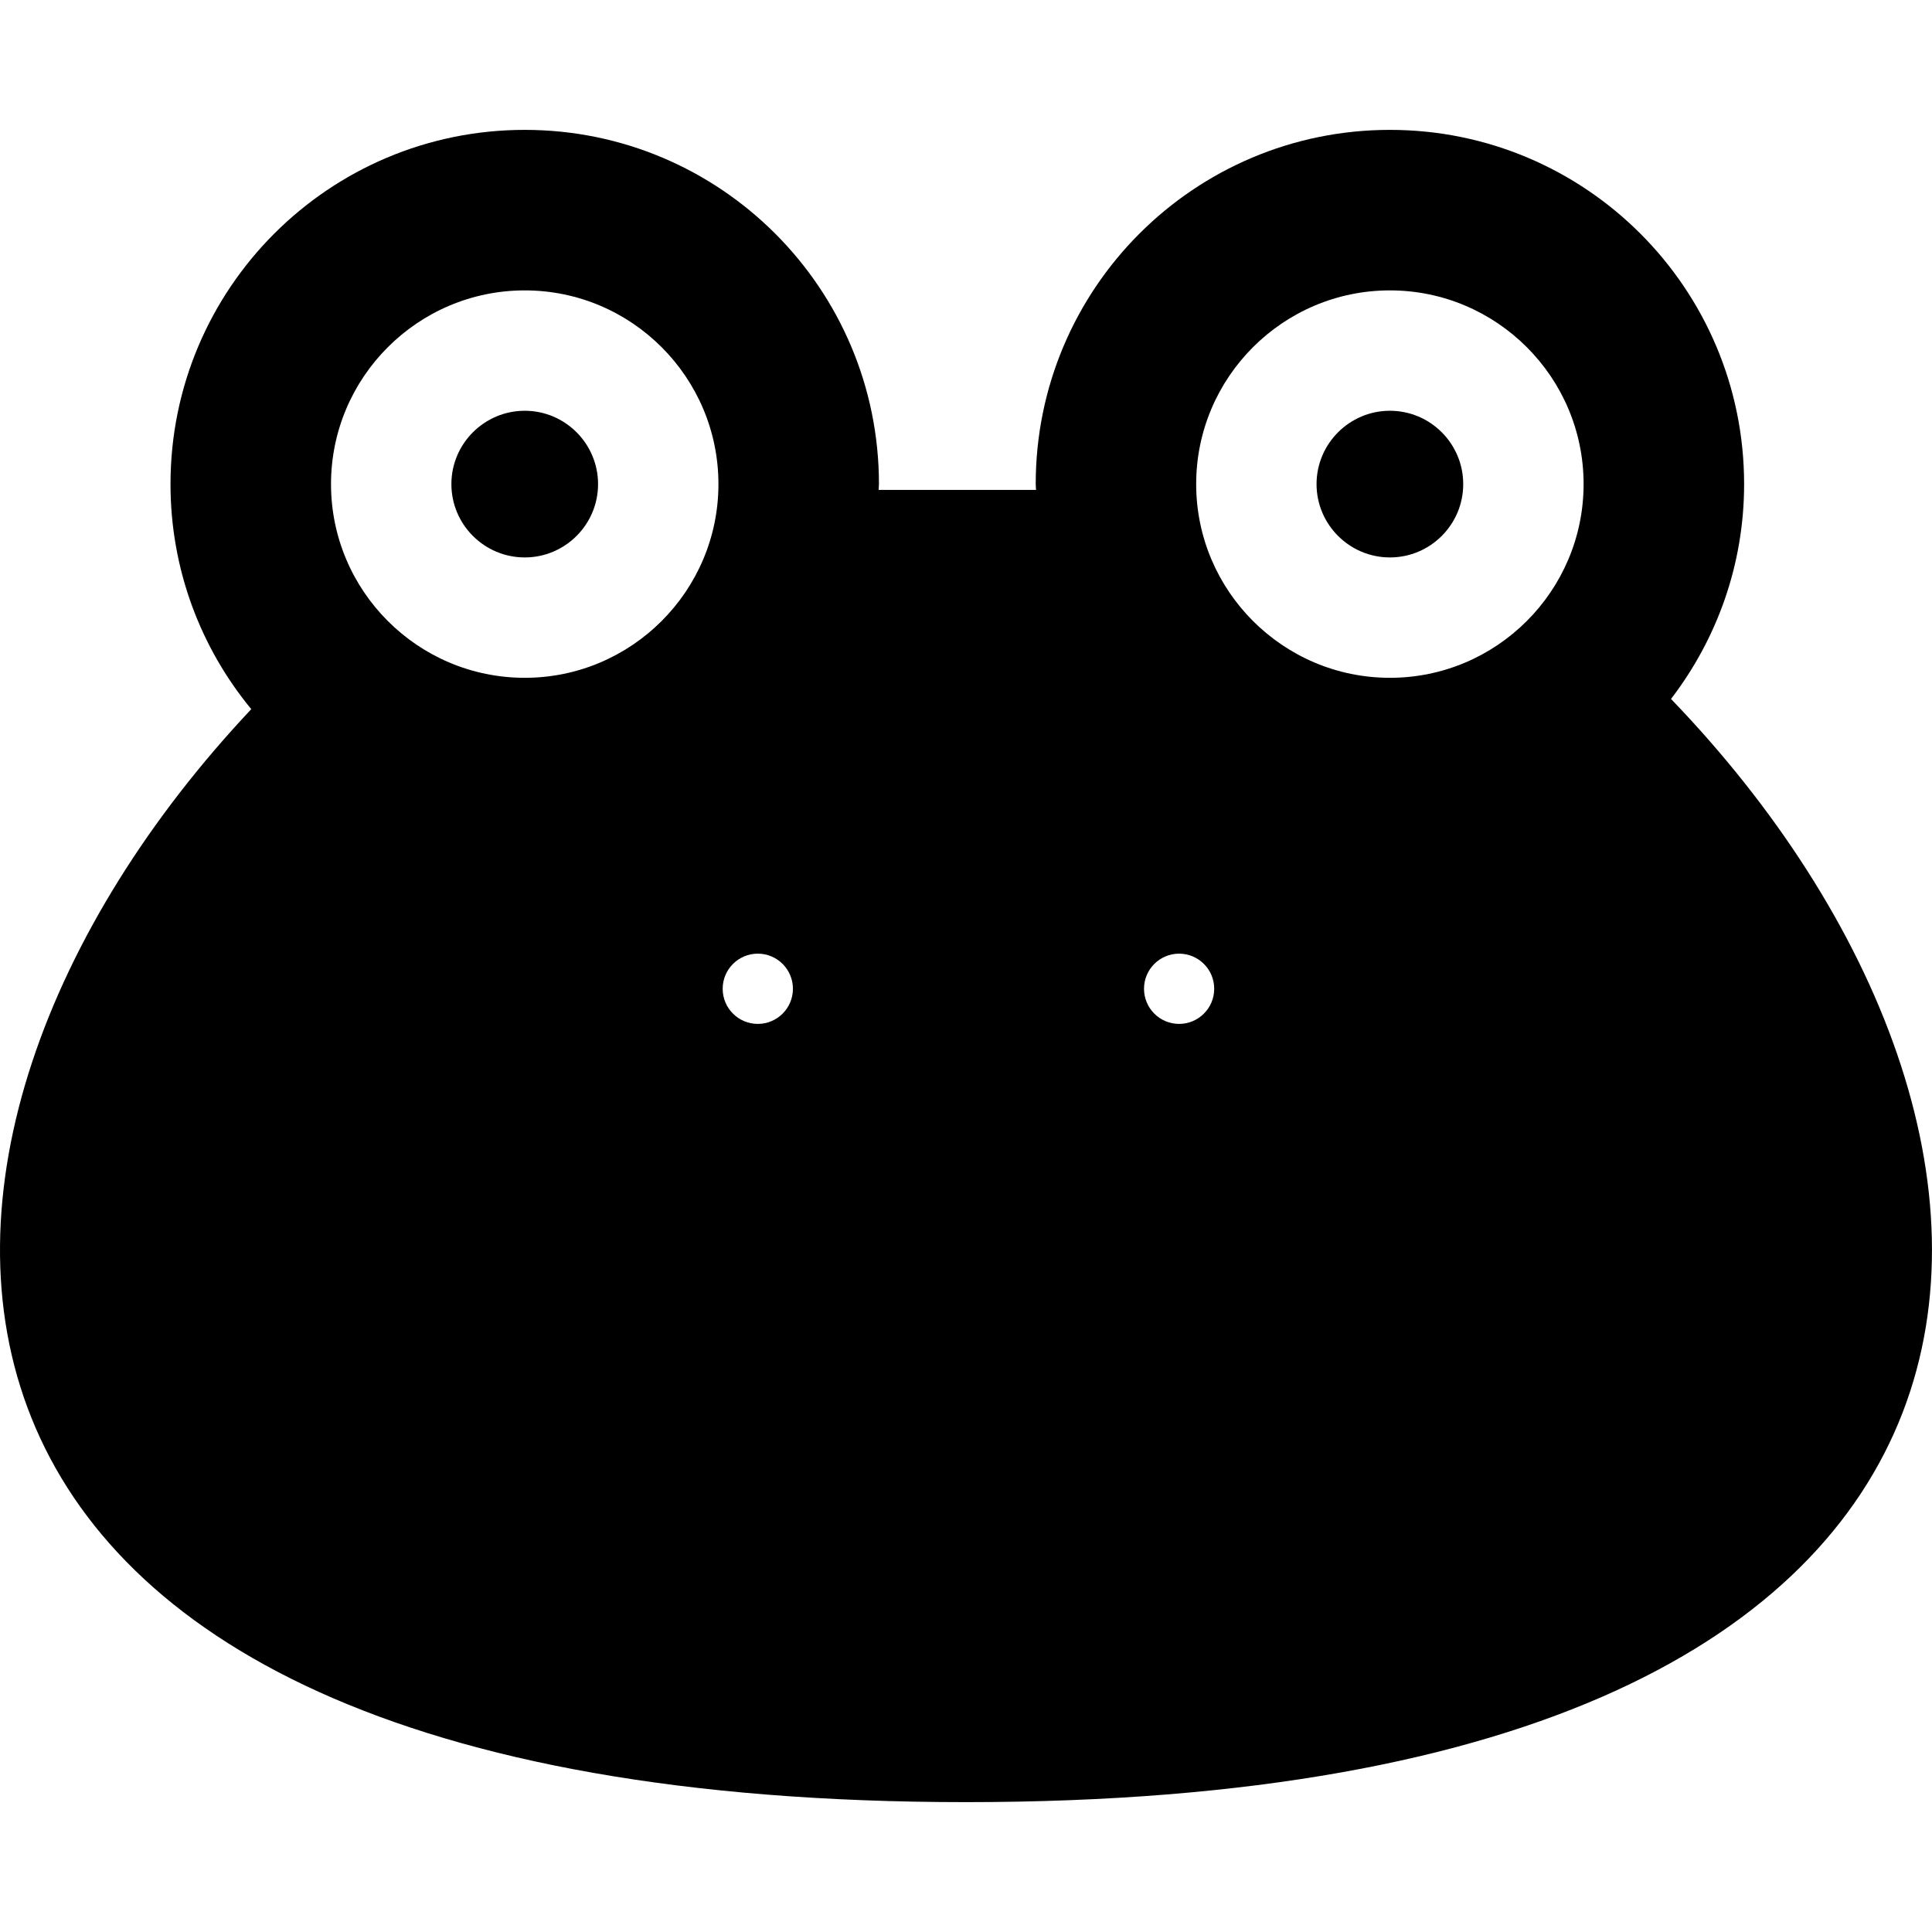 <svg width="36" height="36" viewBox="0 0 36 36" fill="none" xmlns="http://www.w3.org/2000/svg">
<g clip-path="url(#clip0_211_78)">
<path d="M11.144 9.021C11.144 8.267 10.531 7.654 9.778 7.654C9.025 7.654 8.411 8.267 8.411 9.021C8.411 9.774 9.024 10.387 9.778 10.387C10.531 10.387 11.144 9.774 11.144 9.021Z" fill="black"/>
<path d="M25.899 10.387C26.653 10.387 27.265 9.774 27.265 9.021C27.265 8.267 26.653 7.654 25.899 7.654C25.146 7.654 24.532 8.267 24.532 9.021C24.532 9.774 25.146 10.387 25.899 10.387Z" fill="black"/>
<path d="M31.137 13.024C31.988 11.913 32.499 10.527 32.499 9.021C32.499 5.375 29.544 2.42 25.899 2.42C22.253 2.42 19.299 5.375 19.299 9.021C19.299 9.057 19.304 9.092 19.305 9.129H18H16.372C16.372 9.092 16.378 9.057 16.378 9.021C16.378 5.375 13.423 2.42 9.778 2.42C6.132 2.42 3.177 5.375 3.177 9.021C3.177 10.613 3.742 12.074 4.682 13.214C-2.9 21.271 -3.1 33.58 18 33.58C39.266 33.58 38.895 21.076 31.137 13.024ZM25.899 5.411C27.889 5.411 29.508 7.03 29.508 9.02C29.508 11.011 27.889 12.63 25.899 12.63C23.909 12.63 22.289 11.011 22.289 9.02C22.289 7.03 23.909 5.411 25.899 5.411ZM21.971 17.77C22.332 17.77 22.625 18.063 22.625 18.424C22.625 18.786 22.332 19.079 21.971 19.079C21.61 19.079 21.317 18.786 21.317 18.424C21.317 18.063 21.61 17.77 21.971 17.77ZM14.121 17.77C14.482 17.77 14.775 18.063 14.775 18.424C14.775 18.786 14.482 19.079 14.121 19.079C13.759 19.079 13.466 18.786 13.466 18.424C13.466 18.063 13.759 17.77 14.121 17.77ZM6.168 9.021C6.168 7.03 7.788 5.411 9.778 5.411C11.768 5.411 13.387 7.03 13.387 9.021C13.387 11.011 11.768 12.63 9.778 12.63C7.787 12.63 6.168 11.011 6.168 9.021Z" fill="black"/>
</g>
<defs>
<clipPath id="clip0_211_78">
<rect width="36" height="36" fill="white"/>
</clipPath>
</defs>
</svg>
